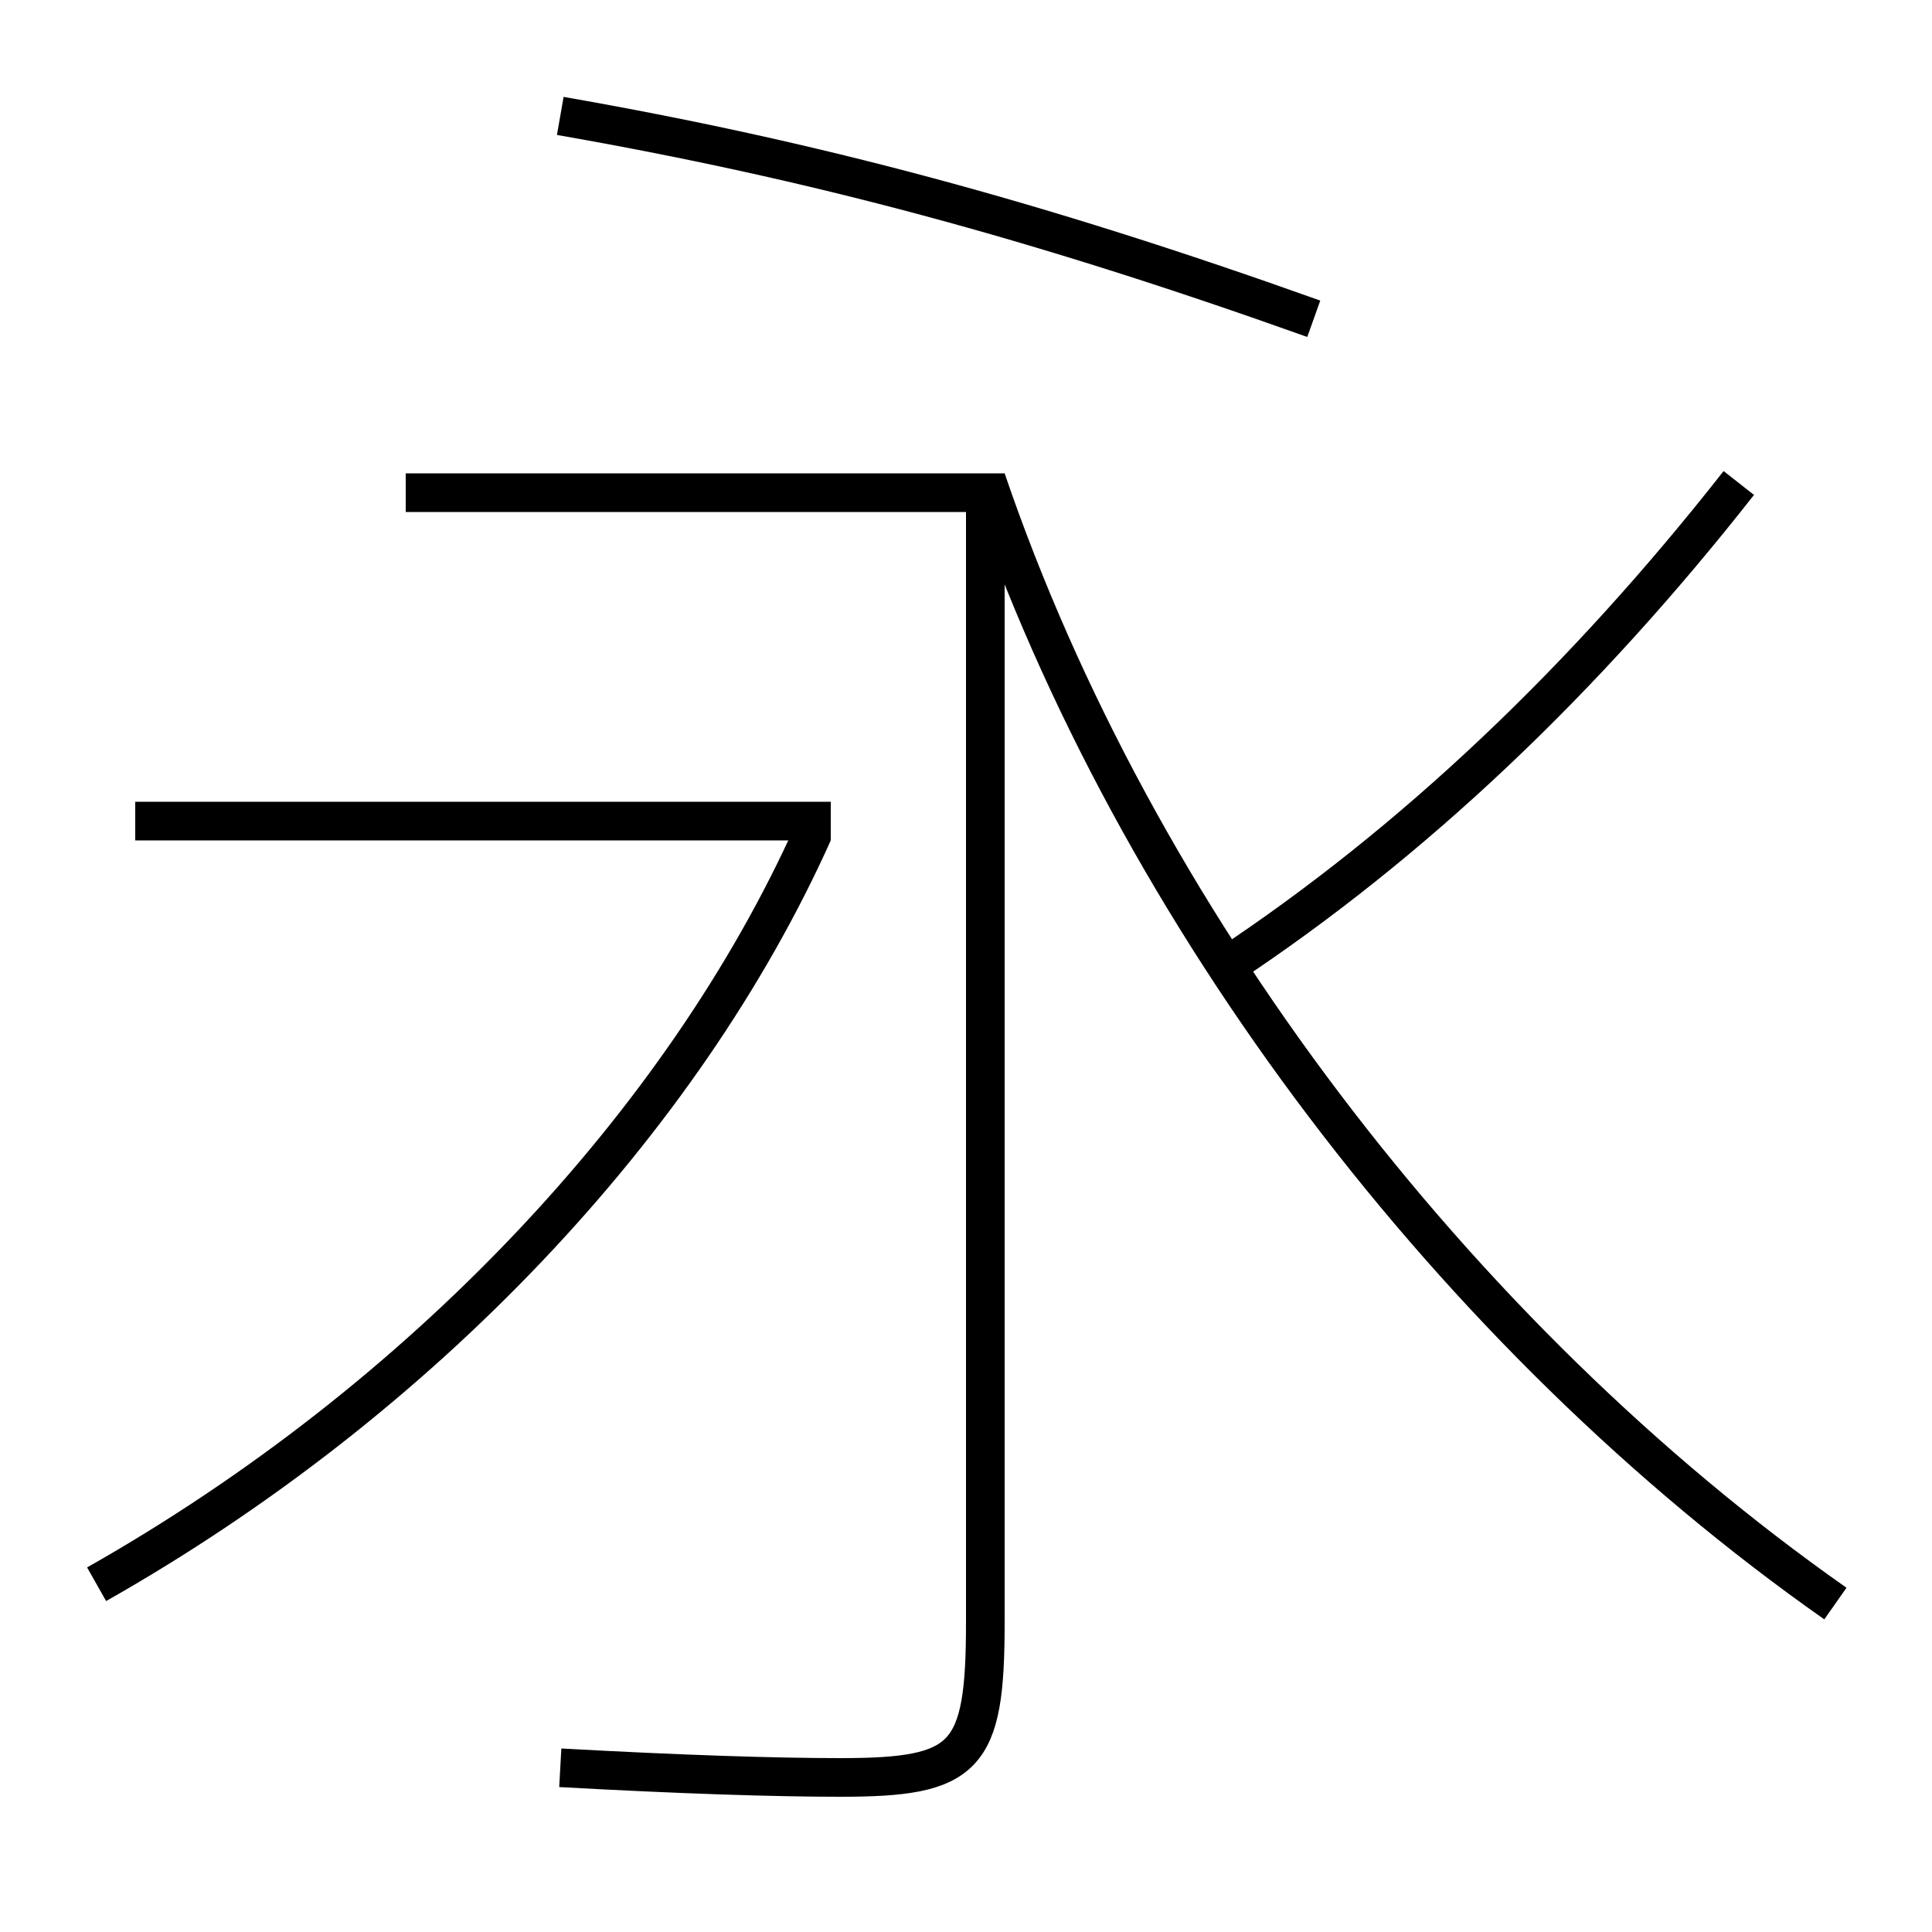 <?xml version='1.0' encoding='utf-8'?>
<svg xmlns="http://www.w3.org/2000/svg" height="100px" version="1.0" viewBox="0 0 100 100" width="100px" x="0px" y="0px">
<line fill="none" stroke="#000000" stroke-width="2" x1="7" x2="43" y1="42.5" y2="42.5" /><path d="M51.053,24.822 c7.695,22.582 24.293,44.378 43.947,58.178" fill="none" stroke="#000000" stroke-width="2" /><path d="M90,25 c-8.014,10.206 -16.844,18.606 -26.5,25" fill="none" stroke="#000000" stroke-width="2" /><path d="M42.088,43.091 c-6.728,14.997 -20.267,29.385 -37.088,38.909" fill="none" stroke="#000000" stroke-width="2" /><path d="M29,6 c13.076,2.285 24.605,5.358 39,10.5" fill="none" stroke="#000000" stroke-width="2" /><path d="M21,25.5 h30.0 v58.5 c0,7.011 -0.977,8 -7.5,8 c-3.369,0 -8.216,-0.153 -14.5,-0.5" fill="none" stroke="#000000" stroke-width="2" /></svg>